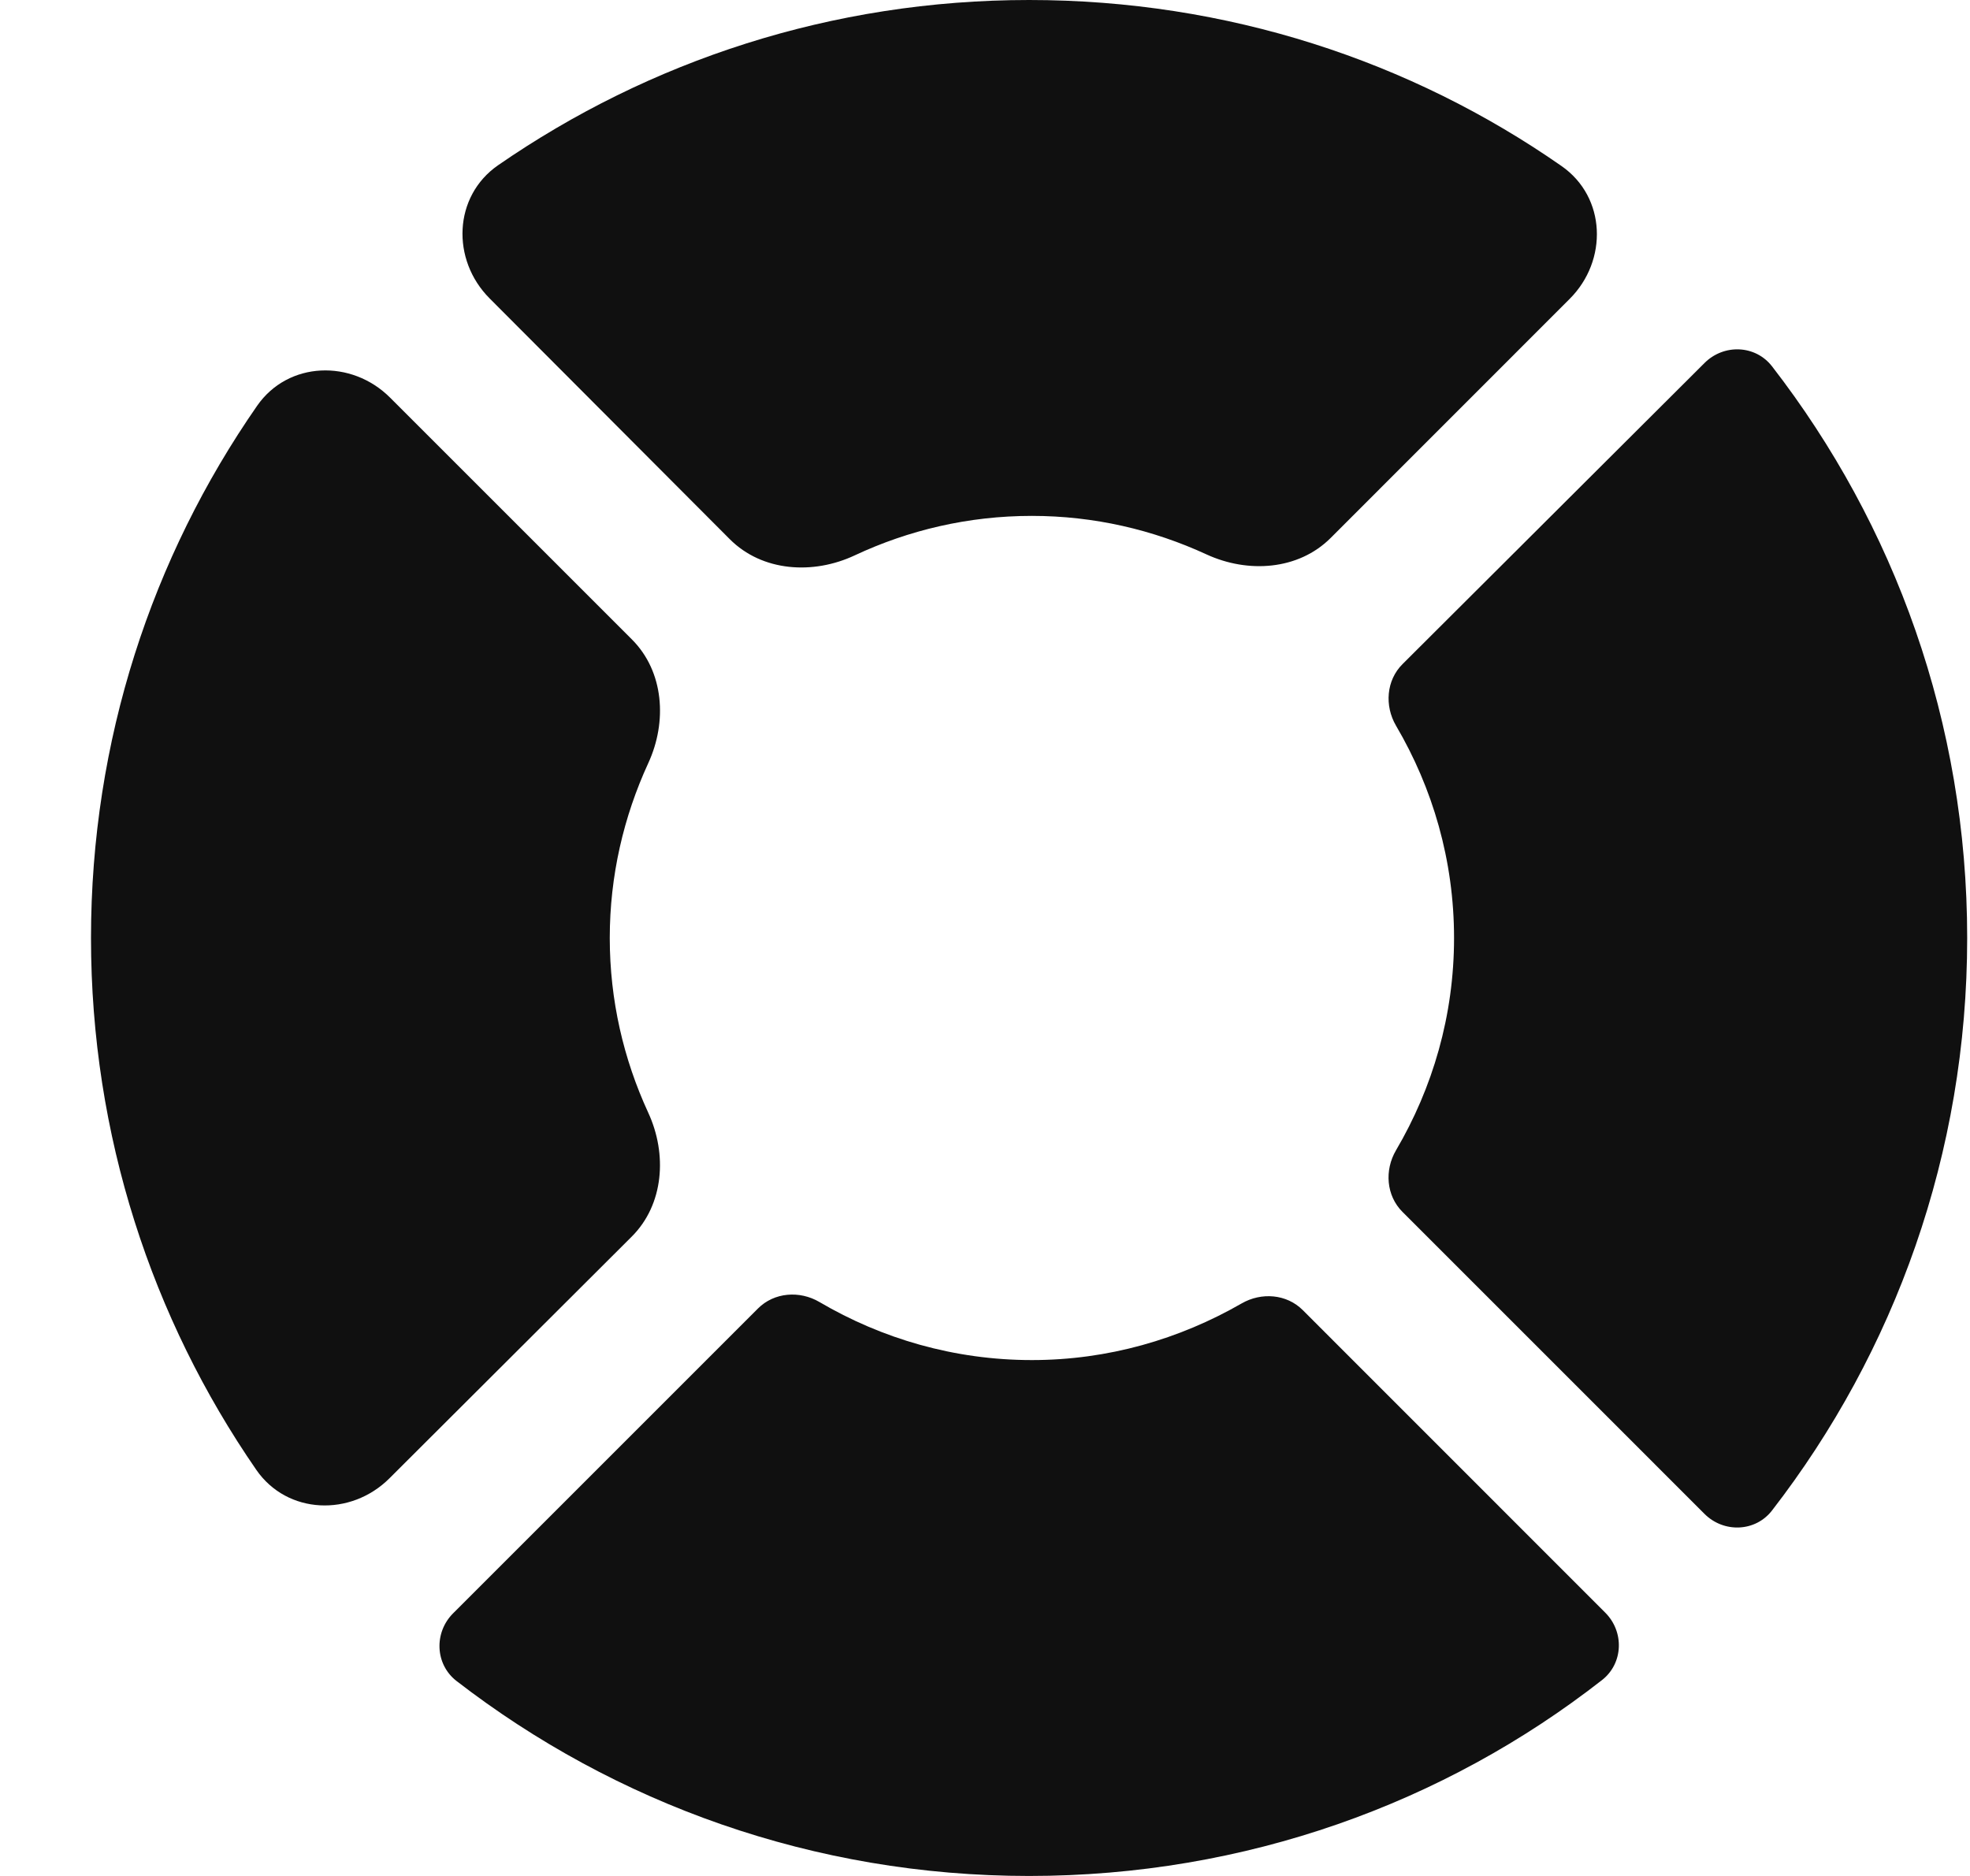 <svg width="21" height="20" viewBox="0 0 21 20" fill="none" xmlns="http://www.w3.org/2000/svg">
<path d="M6.5 10C6.5 9.337 6.648 8.707 6.91 8.137C7.114 7.696 7.079 7.159 6.735 6.816L4.158 4.239C3.748 3.829 3.072 3.85 2.741 4.326C1.621 5.938 0.97 7.894 0.97 10C0.97 12.104 1.62 14.059 2.732 15.67C3.062 16.148 3.74 16.171 4.151 15.761L6.734 13.184C7.078 12.841 7.114 12.303 6.91 11.862C6.647 11.292 6.5 10.663 6.5 10Z" fill="#101010"/>
<path d="M10.999 5.5C11.663 5.5 12.292 5.648 12.862 5.911C13.303 6.114 13.84 6.079 14.184 5.736L16.733 3.186C17.142 2.777 17.122 2.103 16.647 1.771C15.041 0.651 13.084 0 10.97 0C8.865 0 6.918 0.65 5.309 1.762C4.832 2.093 4.809 2.77 5.219 3.181L7.78 5.749C8.126 6.095 8.668 6.129 9.111 5.921C9.685 5.652 10.323 5.5 10.999 5.5Z" fill="#101010"/>
<path d="M18.89 3.906C18.712 3.676 18.375 3.665 18.17 3.87L14.951 7.08C14.777 7.253 14.758 7.525 14.881 7.736C15.272 8.401 15.5 9.172 15.5 10C15.5 10.828 15.272 11.599 14.881 12.264C14.757 12.476 14.777 12.747 14.95 12.92L18.17 16.14C18.375 16.345 18.713 16.333 18.89 16.103C20.196 14.415 20.97 12.297 20.97 10C20.97 7.703 20.196 5.593 18.89 3.906Z" fill="#101010"/>
<path d="M11 14.5C10.172 14.5 9.401 14.272 8.735 13.881C8.524 13.757 8.253 13.777 8.08 13.95L4.83 17.2C4.625 17.405 4.637 17.743 4.866 17.921C6.555 19.226 8.673 20 10.97 20C13.277 20 15.397 19.225 17.078 17.911C17.305 17.733 17.316 17.396 17.111 17.192L13.887 13.967C13.715 13.795 13.446 13.775 13.236 13.896C12.572 14.278 11.811 14.5 11 14.5Z" fill="#101010"/>
</svg>
